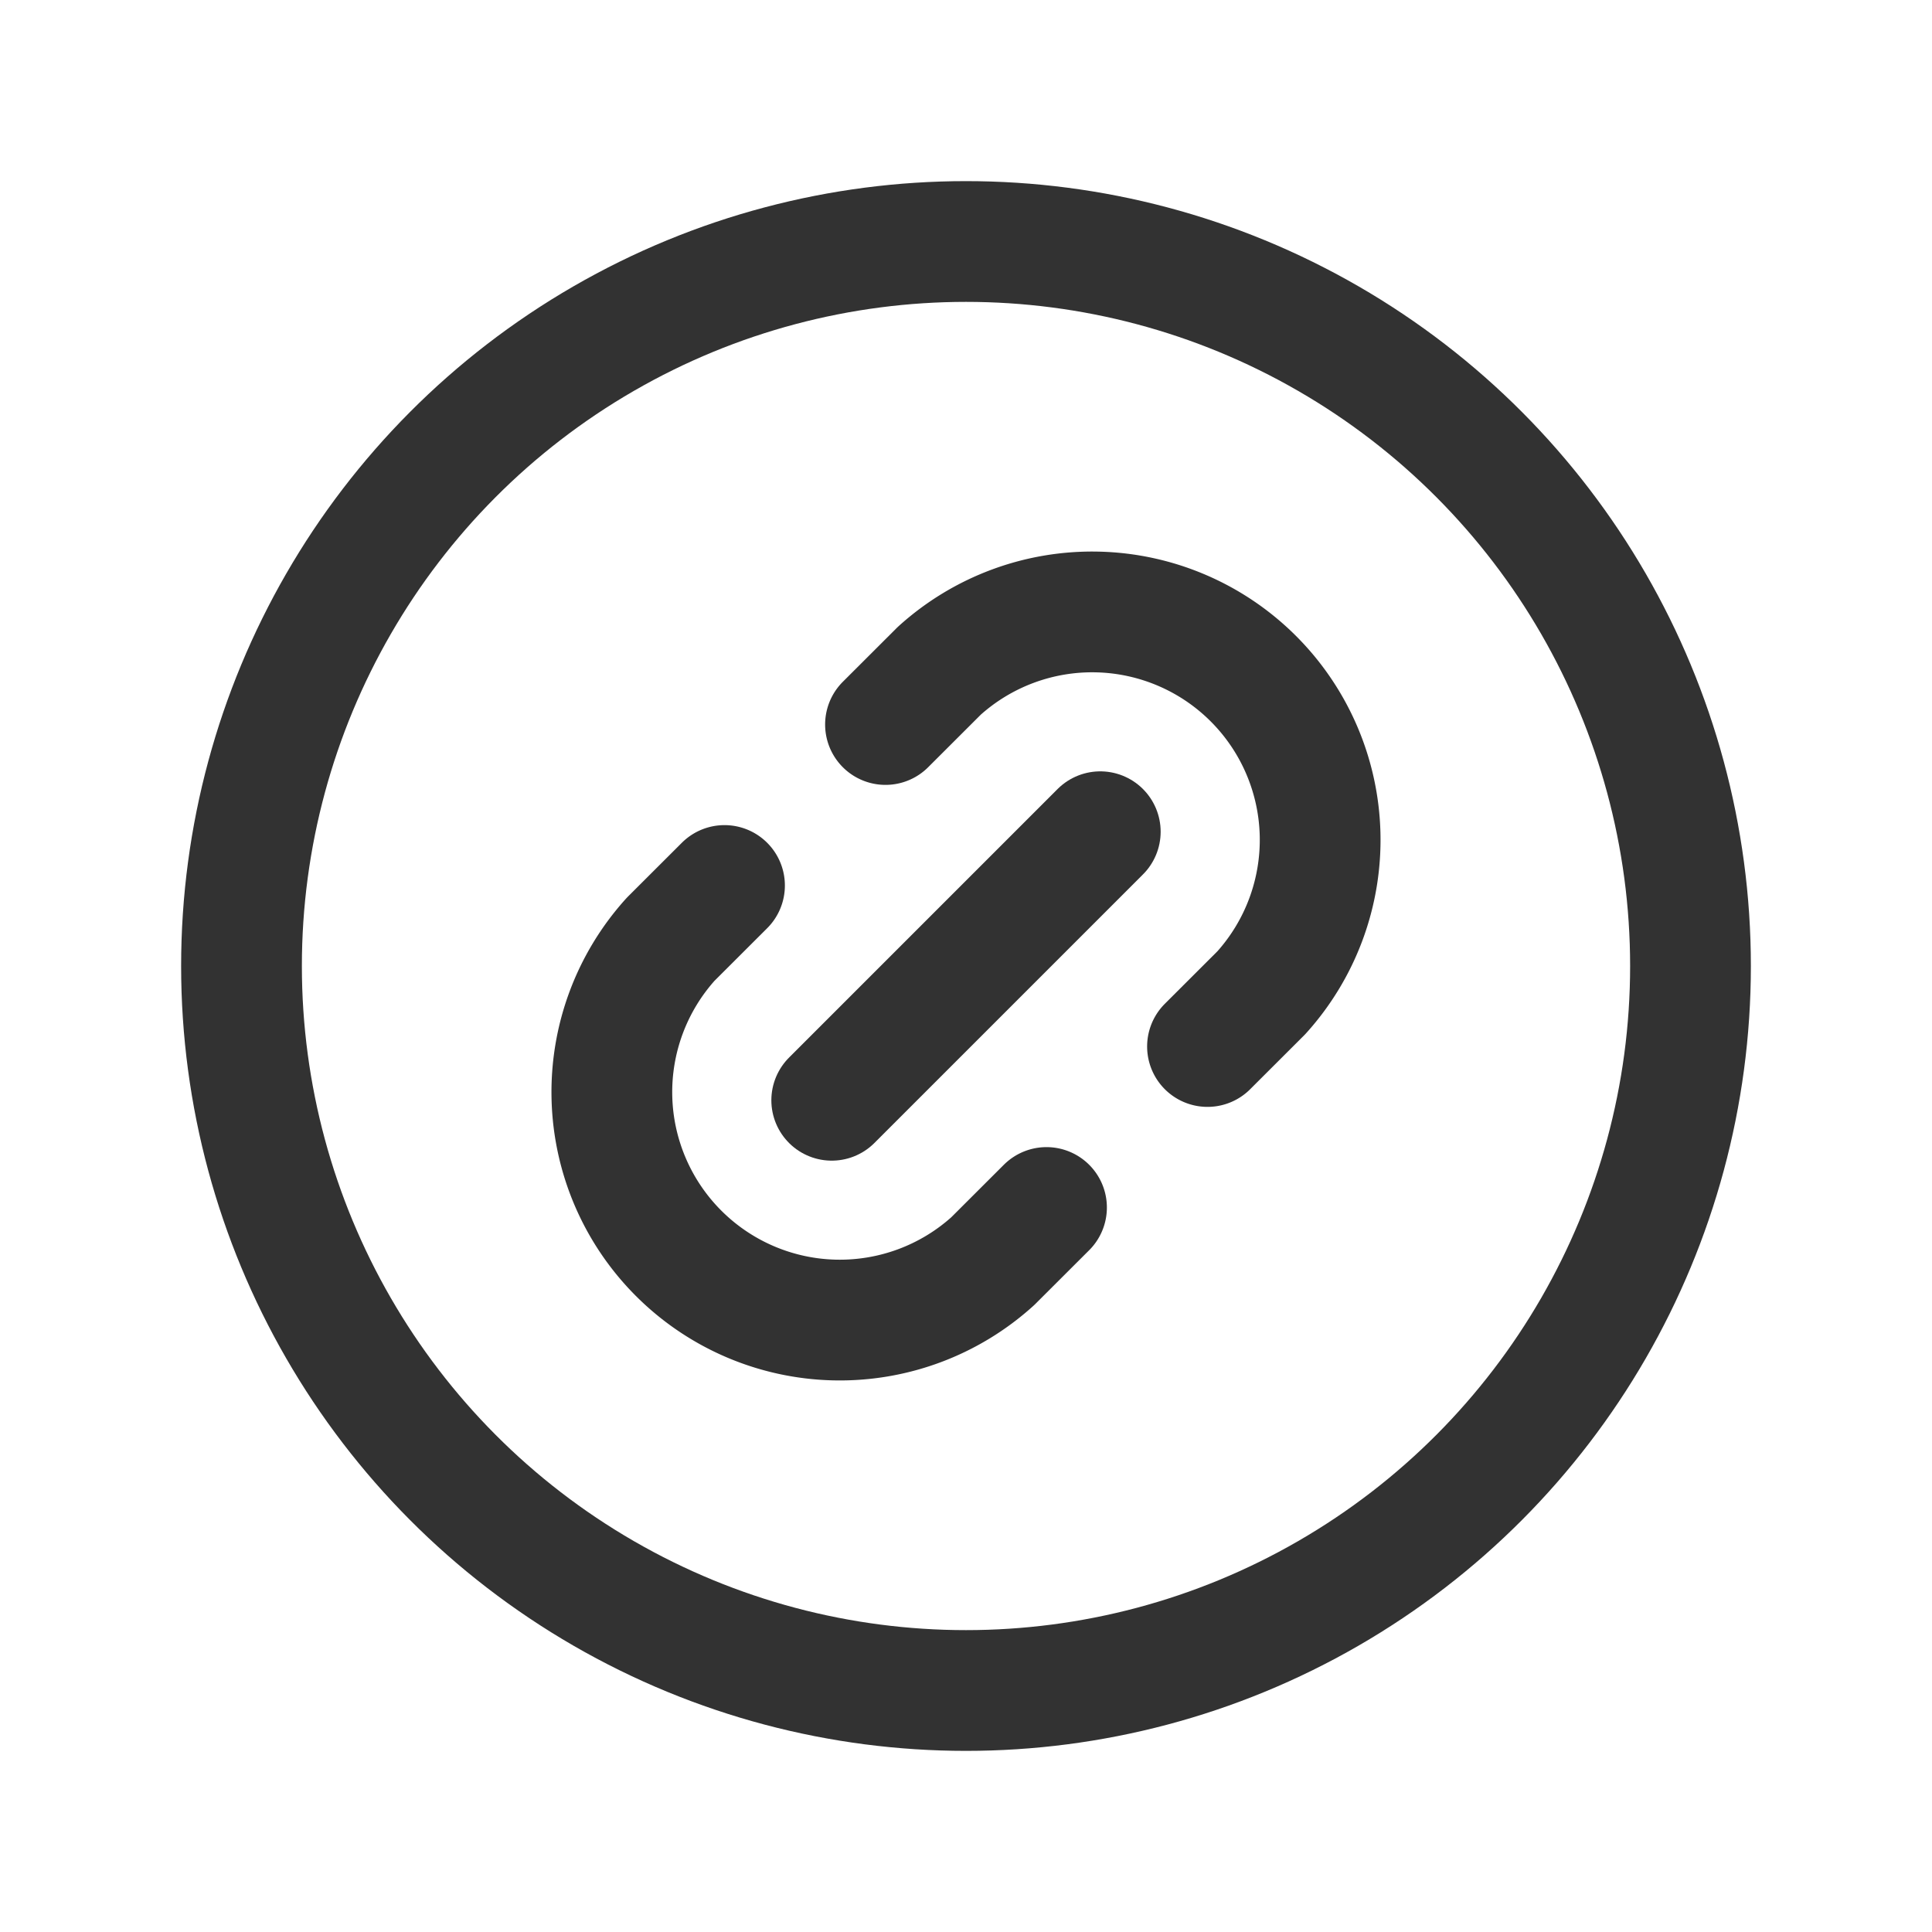 <svg id="Layer_3" data-name="Layer 3" xmlns="http://www.w3.org/2000/svg" viewBox="0 0 24 24"><title>Artboard 328</title><path d="M15,13l.668-.667a2.832,2.832,0,0,0-4-4L11,9" fill="none" stroke="#323232" stroke-linecap="round" stroke-linejoin="round" stroke-width="1.5"/><path d="M9,11l-.668.667a2.832,2.832,0,0,0,4,4L13,15" fill="none" stroke="#323232" stroke-linecap="round" stroke-linejoin="round" stroke-width="1.5"/><circle cx="12" cy="12" r="9" fill="none" stroke="#323232" stroke-linecap="round" stroke-linejoin="round" stroke-width="1.5"/><line x1="10.332" y1="13.668" x2="13.668" y2="10.332" fill="none" stroke="#323232" stroke-linecap="round" stroke-linejoin="round" stroke-width="1.5"/><path d="M0,0H24V24H0Z" fill="none"/></svg>